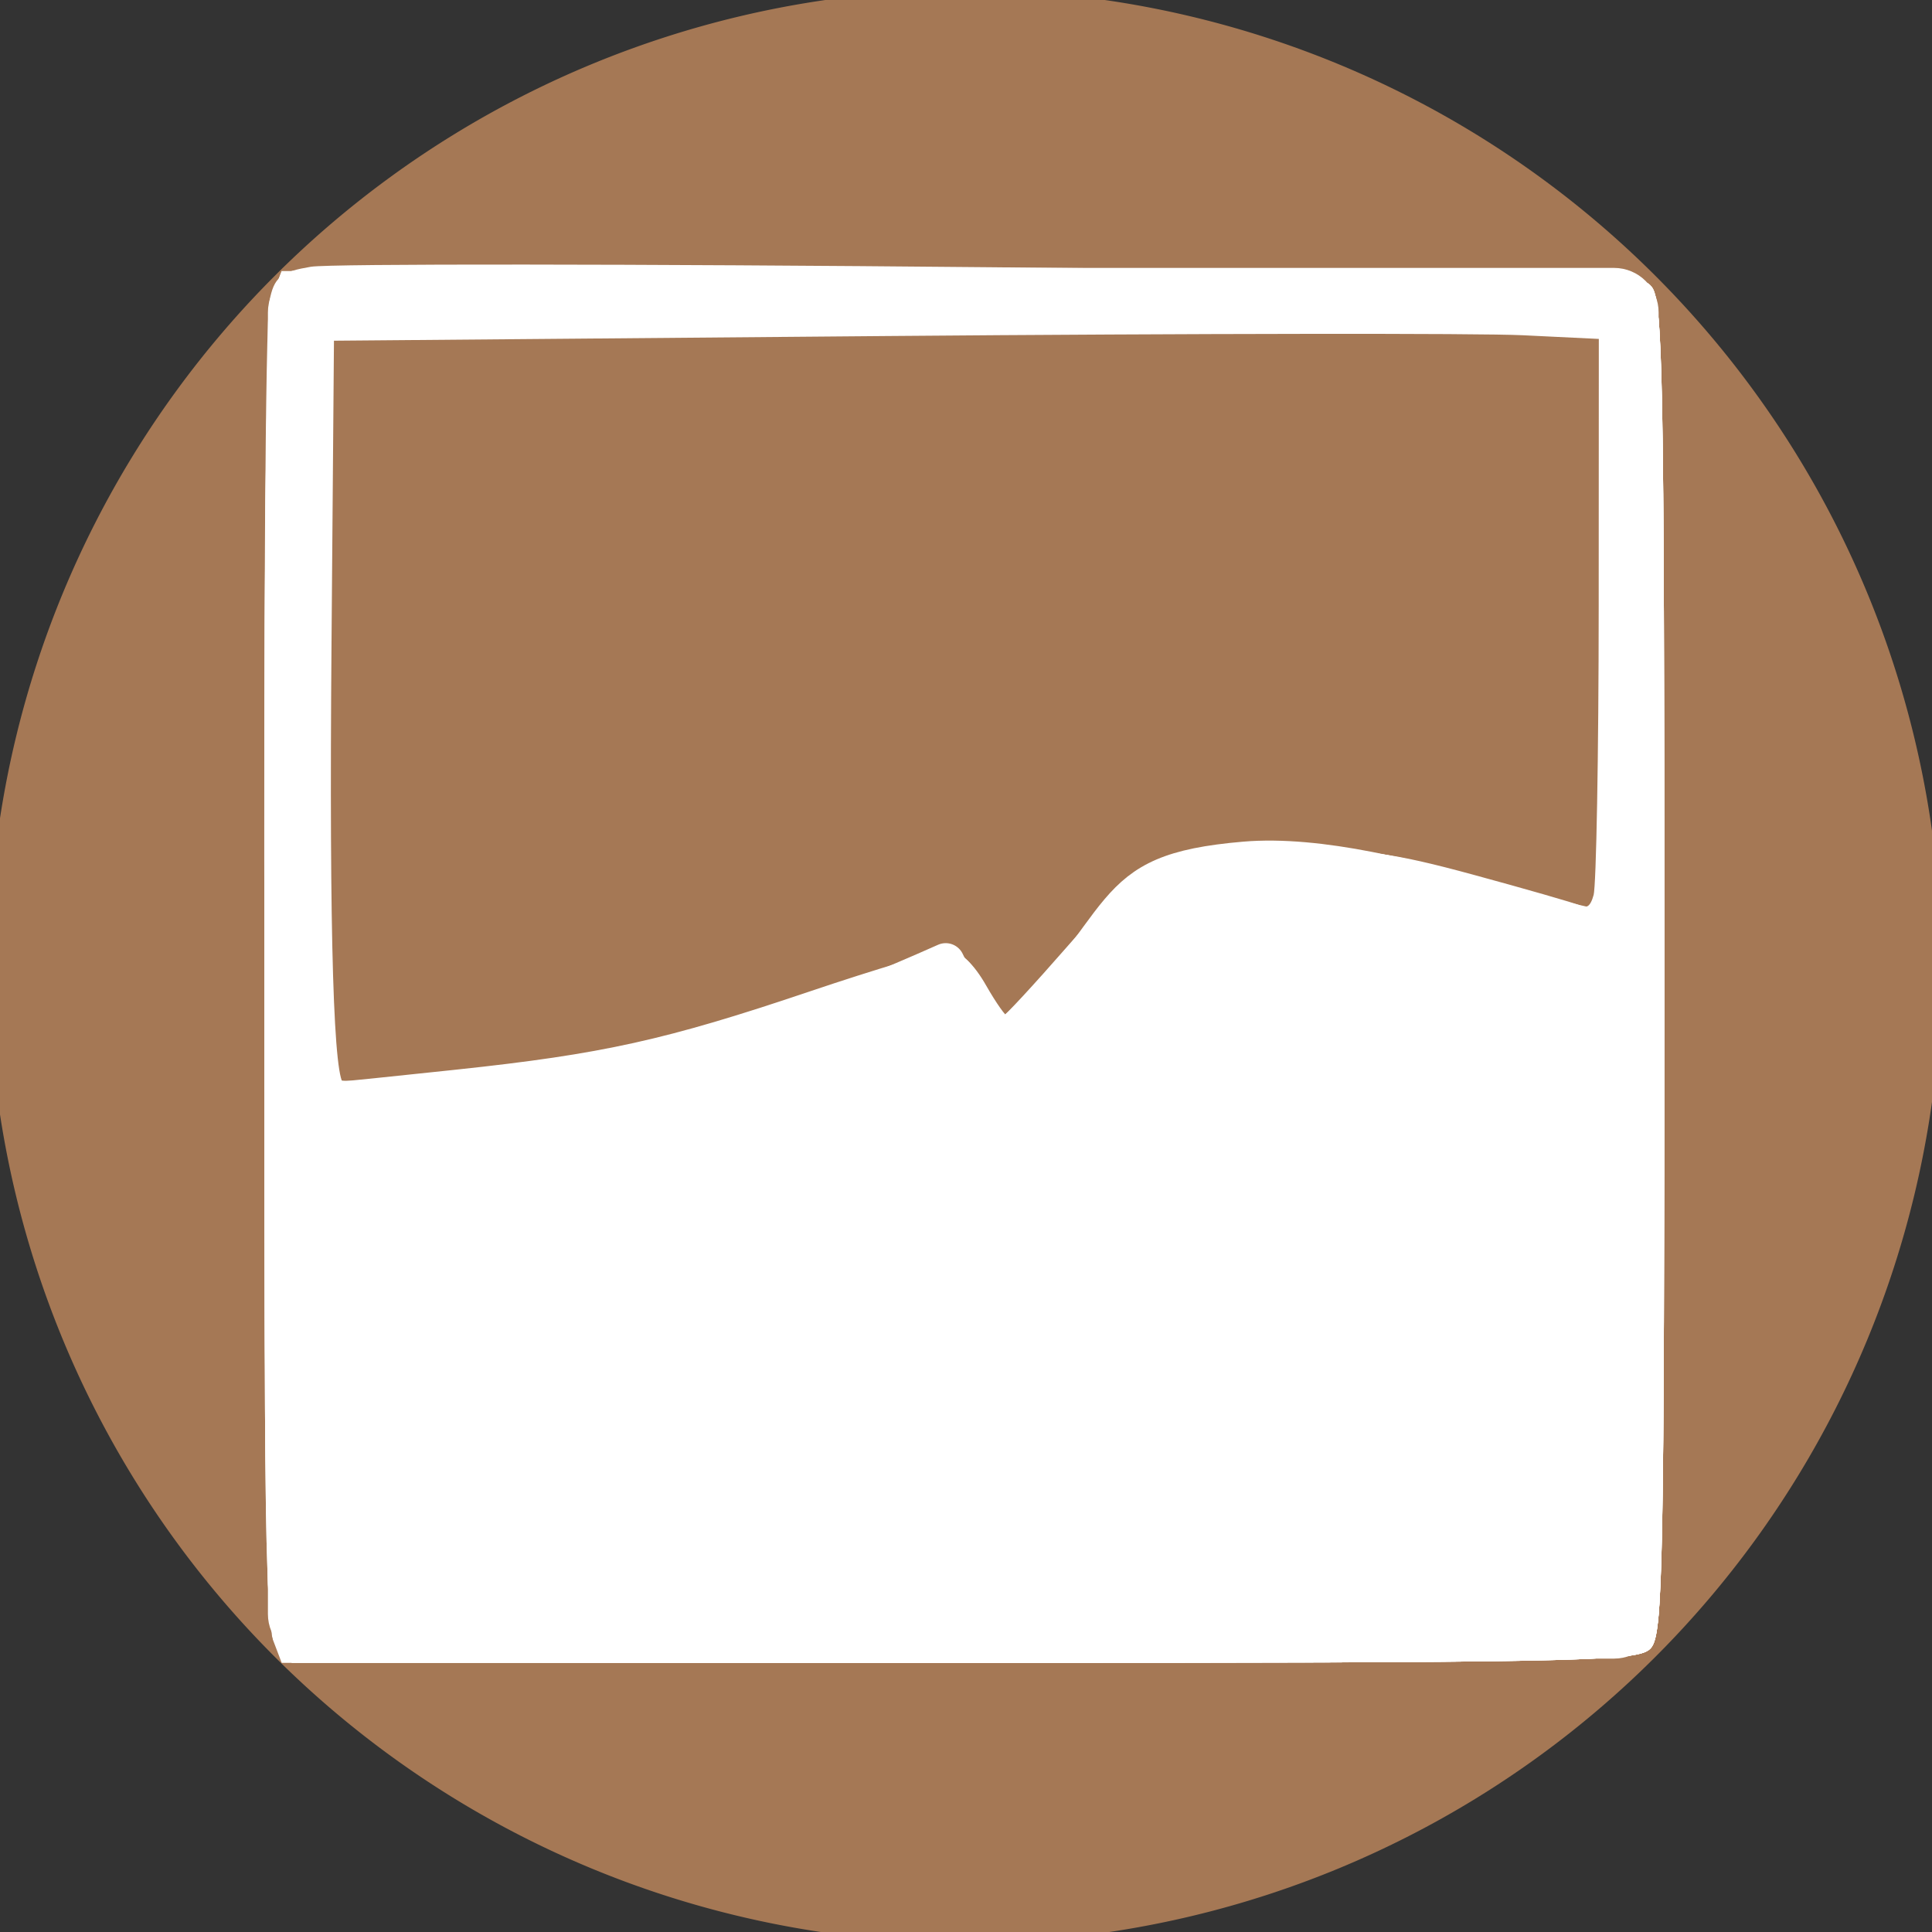 <?xml version="1.0" encoding="UTF-8" standalone="no"?>
<svg
   xmlns:dc="http://purl.org/dc/elements/1.1/"
   xmlns:cc="http://creativecommons.org/ns#"
   xmlns:rdf="http://www.w3.org/1999/02/22-rdf-syntax-ns#"
   xmlns:svg="http://www.w3.org/2000/svg"
   xmlns="http://www.w3.org/2000/svg"
   xmlns:sodipodi="http://sodipodi.sourceforge.net/DTD/sodipodi-0.dtd"
   xmlns:inkscape="http://www.inkscape.org/namespaces/inkscape"
   width="47.5"
   height="47.5"
   viewBox="0 0 38 38"
   id="svg2"
   version="1.1"
   inkscape:version="0.48.4 r9939"
   sodipodi:docname="applications-geology.svg">
  <rect x="0" y="0" width="38" height="38" fill="#333333" stroke="none"/>
  <defs
     id="defs22" />
  <sodipodi:namedview
     pagecolor="#ffffff"
     bordercolor="#666666"
     borderopacity="1"
     objecttolerance="10"
     gridtolerance="10"
     guidetolerance="10"
     inkscape:pageopacity="0"
     inkscape:pageshadow="2"
     inkscape:window-width="1440"
     inkscape:window-height="848"
     id="namedview20"
     showgrid="false"
     inkscape:zoom="4.9684211"
     inkscape:cx="-8.2521186"
     inkscape:cy="-0.72893798"
     inkscape:window-x="0"
     inkscape:window-y="0"
     inkscape:window-maximized="1"
     inkscape:current-layer="svg2" />
  <path
     sodipodi:type="arc"
     style="fill:#a57855;fill-opacity:1;stroke:none"
     id="path3001"
     sodipodi:cx="-50.015888"
     sodipodi:cy="20.429026"
     sodipodi:rx="11.774364"
     sodipodi:ry="11.774364"
     d="m -38.242,20.429 a 11.774,11.774 0 1 1 -23.549,0 11.774,11.774 0 1 1 23.549,0 z"
     transform="matrix(1.631,0,0,1.631,100.559,-14.313)" />
  <g
     id="g3771"
     style="stroke:#ffffff;stroke-opacity:1"
     transform="matrix(0.924,0,0,0.924,1.442,1.442)">
    <g
       id="g3773"
       style="fill:#a57855;fill-rule:evenodd;stroke:#ffffff;stroke-linejoin:round;stroke-opacity:1">
      <path
         id="path3775"
         transform="scale(0.148,0.148)"
         d="M 30.711,148.184 C 69,147.658 84.5,142.947 96.263,139.316 c 11.763,-3.658 29.211,-11.5 29.211,-11.5 l 44,89.842 -138.763,0 z"
         style="stroke:#ffffff;stroke-width:5.418;stroke-opacity:1"
         inkscape:connector-curvature="0" />
      <path
         id="path3777"
         transform="scale(0.148,0.148)"
         d="m 157.289,182.079 c 0,0 -19.763,10.974 -25.447,13.737 -7.868,3.816 -21.421,14.105 -45.158,21.474 l -55.632,0 0,-43.895 c 32.132,-1 55.289,-2 69.684,-8.026 14.368,-6.026 41.474,-20.079 41.474,-20.079 z"
         style="stroke:#ffffff;stroke-width:6.123;stroke-opacity:1"
         inkscape:connector-curvature="0" />
      <path
         id="path3779"
         transform="scale(0.148,0.148)"
         d="m 132.526,142.184 c 20.842,-20.895 14.789,-27.158 35.947,-28.974 21.158,-1.816 56.816,14.079 56.816,14.079 l 0,90.316 -55.816,0 z"
         style="stroke:#ffffff;stroke-width:5.418;stroke-opacity:1"
         inkscape:connector-curvature="0" />
      <path
         id="path3781"
         transform="scale(0.148,0.148)"
         d="m 224.605,184.105 c 0,0 -4.974,-2.632 -11.447,-5.368 -6.368,-2.658 -11.5,-3.974 -23.079,-0.658 -7.842,2.237 -14.368,7.211 -27.737,17.263 L 145.237,152.316 C 158.526,140.342 169,131.895 182.368,130.895 c 13.395,-1 24.421,1.342 31.132,4.684 6.684,3.342 10.447,5.684 10.447,5.684 z"
         style="stroke:#ffffff;stroke-width:6.123;stroke-opacity:1"
         inkscape:connector-curvature="0" />
    </g>
    <g
       id="g3783"
       style="stroke:#ffffff;stroke-opacity:1">
      <path
         id="path3785"
         transform="scale(0.148,0.148)"
         d="m 34.395,32.026 187.211,0 c 1.316,0 2.368,1.053 2.368,2.368 l 0,187.211 c 0,1.316 -1.053,2.368 -2.368,2.368 l -187.211,0 c -1.316,0 -2.368,-1.053 -2.368,-2.368 l 0,-187.211 c 0,-1.316 1.053,-2.368 2.368,-2.368 z"
         style="fill:none;stroke:#ffffff;stroke-width:8.073;stroke-linecap:round;stroke-opacity:1"
         inkscape:connector-curvature="0" />
    </g>
  </g>
  <path
     style="fill:#ffffff;fill-opacity:1;stroke:#ffffff;stroke-width:0.201;stroke-opacity:1"
     d="m 8.011,35.271 0,-3.095 2.566,-0.134 c 3.65,-0.191 6.927,-0.662 8.369,-1.203 0.683,-0.256 2.29,-0.966 3.572,-1.577 l 2.33,-1.111 1.227,2.462 1.227,2.462 -3.054,1.683 c -6.61,3.644 -6.493,3.608 -11.859,3.609 l -4.378,1.02e-4 0,-3.095 z"
     id="path3787"
     inkscape:connector-curvature="0"
     transform="scale(0.8,0.8)" />
  <path
     style="fill:#ffffff;fill-opacity:1;stroke:#ffffff;stroke-width:0.201;stroke-opacity:1"
     d="m 8.011,29.313 0,-1.614 1.165,0 c 1.692,0 5.679,-0.527 7.573,-1.002 1.321,-0.331 4.13,-1.319 5.96,-2.096 0.228,-0.097 0.468,0.197 0.937,1.147 l 0.63,1.277 -2.648,1.234 c -1.456,0.679 -3.046,1.375 -3.534,1.547 -1.056,0.373 -4.677,0.836 -7.819,1.002 l -2.264,0.119 0,-1.614 z"
     id="path3789"
     inkscape:connector-curvature="0"
     transform="scale(0.8,0.8)" />
  <path
     style="fill:#ffffff;fill-opacity:1;stroke:#ffffff;stroke-width:0.201;stroke-opacity:1"
     d="m 23.808,36.454 c 2.102,-1.162 3.87,-2.113 3.929,-2.113 0.059,0 0.581,0.951 1.159,2.113 l 1.051,2.113 -4.98,-5.43e-4 -4.98,-5.24e-4 3.822,-2.113 z"
     id="path3791"
     inkscape:connector-curvature="0"
     transform="scale(0.8,0.8)" />
  <path
     style="fill:#ffffff;fill-opacity:1;stroke:#ffffff;stroke-width:0.201;stroke-opacity:1"
     d="M 30.586,37.236 C 30.225,36.503 29.957,35.877 29.99,35.844 c 0.413,-0.41 3.094,-2.222 3.784,-2.558 1.344,-0.654 3.144,-0.715 4.528,-0.153 l 1.107,0.449 0,2.493 0,2.493 -4.083,0 -4.083,0 -0.657,-1.332 z"
     id="path3793"
     inkscape:connector-curvature="0"
     transform="scale(0.8,0.8)" />
  <path
     style="fill:#ffffff;fill-opacity:1;stroke:#ffffff;stroke-width:0.201;stroke-opacity:1"
     d="m 28.653,31.108 -1.196,-3.03 0.592,-0.495 c 1.12,-0.937 2.301,-1.712 3.357,-2.204 1.812,-0.844 4.969,-0.63 7.147,0.483 l 0.855,0.437 0,2.914 c 0,1.603 -0.048,2.914 -0.107,2.914 -0.059,0 -0.408,-0.126 -0.775,-0.279 -2.053,-0.858 -4.335,-0.454 -6.814,1.205 -0.893,0.598 -1.678,1.087 -1.744,1.086 -0.066,-5.23e-4 -0.658,-1.365 -1.316,-3.031 l 0,0 z"
     id="path3795"
     inkscape:connector-curvature="0"
     transform="scale(0.8,0.8)" />
  <path
     style="fill:#ffffff;fill-opacity:1;stroke:#ffffff;stroke-width:0.201;stroke-opacity:1"
     d="M 7.004,40.379 C 6.608,39.984 6.602,39.708 6.602,23.819 6.602,9.521 6.638,7.61 6.915,7.214 l 0.313,-0.447 16.478,0 c 14.712,0 16.512,0.034 16.795,0.316 0.282,0.282 0.316,2.073 0.316,16.691 0,14.618 -0.034,16.409 -0.316,16.691 -0.282,0.282 -2.075,0.316 -16.706,0.316 -16.121,0 -16.396,-0.007 -16.792,-0.403 z M 30.14,38.618 c -0.006,-0.083 -0.527,-1.161 -1.157,-2.396 l -1.147,-2.245 -2.516,1.398 c -1.384,0.769 -3.414,1.847 -4.511,2.396 l -1.995,0.998 5.668,0 c 3.117,0 5.663,-0.068 5.658,-0.151 z m 9.47,-2.477 0,-2.628 -1.129,-0.517 c -0.972,-0.445 -1.329,-0.504 -2.566,-0.423 -0.988,0.065 -1.724,0.245 -2.356,0.579 -1.252,0.66 -3.797,2.454 -3.804,2.682 -0.004,0.102 0.279,0.804 0.627,1.56 l 0.634,1.375 4.298,0 4.298,0 0,-2.628 0,0 z m -21.076,1.767 c 1.196,-0.475 8.158,-4.114 8.957,-4.682 0.032,-0.023 -0.478,-1.131 -1.134,-2.462 -0.655,-1.332 -1.232,-2.542 -1.281,-2.69 -0.065,-0.194 -0.933,0.133 -3.129,1.178 -2.927,1.393 -4.871,2.069 -5.953,2.069 -0.282,0 -0.572,0.096 -0.645,0.214 -0.149,0.24 0.679,0.131 2.58,-0.342 1.137,-0.283 6.279,-2.504 6.646,-2.872 0.113,-0.113 0.653,0.764 1.383,2.247 1.104,2.244 1.169,2.45 0.836,2.649 -2.238,1.338 -7.883,4.232 -8.834,4.529 -0.953,0.297 -2.179,0.413 -5.585,0.528 l -4.364,0.147 0,-3.035 0,-3.035 0.855,-0.11 C 10.642,32.014 10.689,31.98 9.269,31.953 l -1.459,-0.027 0,3.321 0,3.321 4.532,0 4.532,0 1.66,-0.659 0,0 z m 12.538,-4.165 c 1.217,-0.919 2.805,-1.708 4.11,-2.042 0.498,-0.128 0.794,-0.272 0.658,-0.321 -0.48,-0.172 -2.388,0.547 -4.08,1.536 l -1.711,1.001 -0.241,-0.459 c -0.132,-0.253 -0.693,-1.56 -1.246,-2.905 l -1.005,-2.446 1.185,-0.912 c 0.652,-0.501 1.756,-1.185 2.454,-1.52 1.19,-0.57 1.4,-0.606 3.382,-0.566 1.162,0.023 2.249,0.114 2.415,0.202 0.166,0.088 0.781,0.357 1.366,0.597 l 1.065,0.438 -0.058,2.841 -0.058,2.841 -1.08,-0.363 c -0.594,-0.2 -1.228,-0.334 -1.409,-0.299 -0.181,0.036 0.214,0.252 0.879,0.481 0.664,0.229 1.366,0.486 1.56,0.571 0.327,0.144 0.352,-0.074 0.352,-3.072 l 0,-3.227 -1.057,-0.513 c -1.492,-0.724 -2.96,-0.986 -4.961,-0.884 -1.292,0.066 -1.96,0.206 -2.637,0.555 -1.543,0.797 -3.622,2.469 -3.624,2.915 -10e-4,0.316 2.441,6.351 2.57,6.351 0.061,0 0.587,-0.36 1.17,-0.799 l 0,0 z M 14.653,31.693 c 0.351,-0.118 0.205,-0.139 -0.481,-0.069 -0.541,0.055 -1.515,0.101 -2.164,0.101 -0.67,0 -1.18,0.089 -1.18,0.206 0,0.231 2.98,0.046 3.824,-0.238 z m 12.327,-1.972 -0.748,-1.878 1.166,-1.043 c 1.298,-1.161 2.958,-2.226 4.107,-2.637 0.439,-0.157 1.605,-0.272 2.771,-0.274 1.926,-0.004 3.076,0.247 4.995,1.087 0.322,0.141 0.358,0.07 0.302,-0.593 -0.062,-0.727 -0.11,-0.771 -1.372,-1.247 -2.838,-1.07 -5.128,-1.526 -7.216,-1.437 -2.258,0.097 -2.539,0.231 -3.707,1.774 -0.461,0.609 -1.185,1.484 -1.608,1.944 l -0.77,0.837 1.359,2.727 c 0.747,1.5 1.384,2.703 1.413,2.673 0.03,-0.03 -0.282,-0.899 -0.693,-1.932 l 0,0 z M 9.621,30.906 c 0.223,-0.155 0.053,-0.193 -0.654,-0.146 l -0.956,0.063 0,-1.552 0,-1.552 1.459,-0.069 1.459,-0.069 -1.56,-0.04 -1.56,-0.04 0,1.811 0,1.811 0.755,-0.003 c 0.415,-0.002 0.891,-0.097 1.057,-0.212 l 0,-2e-6 z m 6.784,-0.499 c 1.381,-0.238 2.447,-0.621 4.847,-1.738 1.692,-0.788 3.11,-1.487 3.15,-1.553 0.065,-0.107 -0.988,-2.598 -1.18,-2.789 -0.041,-0.041 -1.315,0.389 -2.831,0.957 -2.767,1.037 -5.677,1.8 -6.896,1.808 -0.36,0.002 -0.654,0.095 -0.654,0.206 0,0.25 -0.237,0.269 2.23,-0.182 1.678,-0.306 5.341,-1.448 7.464,-2.326 0.257,-0.106 0.493,0.133 1.018,1.031 l 0.683,1.169 -2.427,1.075 c -3.654,1.619 -4.213,1.821 -5.693,2.06 -1.353,0.218 -1.681,0.255 -4.371,0.486 -0.769,0.066 -1.448,0.175 -1.51,0.243 -0.185,0.203 4.275,-0.119 6.169,-0.446 z m -4.167,-2.909 c 0.427,-0.137 0.374,-0.164 -0.352,-0.181 -0.47,-0.011 -0.855,0.071 -0.855,0.181 0,0.232 0.483,0.232 1.208,0 z m 2.415,-1.296 c 1.892,-0.327 5.129,-1.338 7.22,-2.255 1.526,-0.669 1.695,-0.629 2.24,0.534 l 0.472,1.008 0.485,-0.455 c 0.267,-0.25 0.942,-1.07 1.5,-1.822 1.196,-1.612 2.06,-2.122 3.884,-2.292 2.007,-0.187 5.606,0.569 8.803,1.851 0.332,0.133 0.352,-0.295 0.352,-7.327 l 0,-7.469 -15.9,0 -15.9,0 0,9.326 c 0,5.129 0.038,9.364 0.085,9.411 0.169,0.169 4.891,-0.186 6.758,-0.509 z"
     id="path3797"
     inkscape:connector-curvature="0"
     transform="scale(0.8,0.8)" />
  <path
     style="fill:#ffffff;fill-opacity:1;stroke:#ffffff;stroke-width:0.201;stroke-opacity:1"
     d="m 25.617,27.084 -0.33,-0.732 1.529,-1.912 c 0.841,-1.052 1.769,-2.022 2.062,-2.155 1.509,-0.688 4.532,-0.454 7.87,0.608 1.999,0.636 2.66,1.019 2.66,1.54 0,0.318 -0.126,0.296 -1.61,-0.278 -0.604,-0.234 -1.677,-0.378 -3.22,-0.434 -1.986,-0.072 -2.473,-0.024 -3.43,0.336 -1.192,0.448 -3.047,1.709 -4.382,2.98 l -0.819,0.779 -0.33,-0.732 z"
     id="path3799"
     inkscape:connector-curvature="0"
     transform="scale(0.8,0.8)" />
  <path
     style="fill:#ffffff;fill-opacity:1;stroke:#ffffff;stroke-width:0.201;stroke-opacity:1"
     d="M 7.004,40.379 C 6.608,39.984 6.602,39.708 6.602,23.819 6.602,9.521 6.638,7.61 6.915,7.214 l 0.313,-0.447 16.478,0 c 14.712,0 16.512,0.034 16.795,0.316 0.282,0.282 0.316,2.073 0.316,16.691 0,14.618 -0.034,16.409 -0.316,16.691 -0.282,0.282 -2.075,0.316 -16.706,0.316 -16.121,0 -16.396,-0.007 -16.792,-0.403 z M 24.515,38.568 c -2.491,-0.062 -4.402,-0.132 -4.247,-0.157 0.155,-0.024 1.871,-0.913 3.813,-1.975 4.039,-2.208 3.514,-2.245 4.863,0.347 0.453,0.871 0.859,1.583 0.903,1.583 0.095,0 -0.716,-1.855 -1.415,-3.234 -0.277,-0.546 -0.564,-0.993 -0.639,-0.993 -0.075,0 -1.454,0.714 -3.066,1.586 -1.611,0.872 -3.496,1.87 -4.188,2.217 -0.692,0.347 -1.258,0.675 -1.258,0.728 0,0.054 2.196,0.078 4.881,0.053 l 4.881,-0.044 -4.529,-0.112 z m 15.095,-2.422 0,-2.624 -0.956,-0.441 c -1.124,-0.518 -3.386,-0.595 -4.494,-0.152 -0.677,0.271 -4.13,2.527 -4.308,2.815 -0.05,0.081 0.22,0.795 0.599,1.586 l 0.69,1.439 4.235,0 4.235,0 0,-2.624 z m -20.986,1.662 c 2.035,-0.877 8.767,-4.48 8.629,-4.618 -0.051,-0.051 -1.345,0.59 -2.875,1.425 -1.53,0.835 -3.664,1.935 -4.742,2.445 -1.854,0.878 -2.093,0.938 -4.428,1.116 -1.358,0.104 -3.102,0.216 -3.877,0.251 -0.775,0.034 0.152,0.08 2.06,0.102 l 3.469,0.039 1.764,-0.761 0,0 z m 12.449,-4.104 c 0.489,-0.351 0.888,-0.671 0.888,-0.712 0,-0.103 -0.802,0.328 -1.43,0.767 l -0.524,0.367 -0.86,-2.014 c -0.473,-1.107 -0.9,-1.974 -0.948,-1.925 -0.146,0.146 1.583,4.154 1.792,4.154 0.107,0 0.593,-0.287 1.082,-0.638 l 0,0 z m -4.437,-2.247 c -0.893,-1.96 -1.706,-3.555 -1.812,-3.555 -0.047,0 -0.151,0.113 -0.23,0.252 -0.08,0.138 -0.071,0.184 0.02,0.102 0.091,-0.082 0.698,0.937 1.35,2.264 1.31,2.669 1.724,3.247 0.672,0.937 z M 9.403,32 c 0.046,-0.041 -0.243,-0.074 -0.642,-0.074 -0.399,0 -0.786,0.096 -0.858,0.214 -0.09,0.146 0.115,0.169 0.642,0.074 0.426,-0.077 0.812,-0.173 0.858,-0.214 l 0,0 z m 30.116,-2.103 0.01,-2.298 -0.066,2.264 c -0.036,1.245 -0.097,2.264 -0.135,2.264 -0.038,0 -0.454,-0.136 -0.925,-0.302 -0.471,-0.166 -0.958,-0.295 -1.082,-0.286 -0.124,0.009 0.227,0.182 0.78,0.386 0.553,0.204 1.097,0.348 1.208,0.32 0.119,-0.03 0.205,-0.992 0.211,-2.348 l -2e-6,0 z m -26.728,1.885 c -0.304,-0.046 -0.803,-0.046 -1.107,0 -0.304,0.046 -0.055,0.084 0.553,0.084 0.609,0 0.858,-0.038 0.553,-0.084 z m 22.538,-0.179 c -0.067,-0.067 -0.24,-0.074 -0.386,-0.016 -0.161,0.064 -0.113,0.112 0.122,0.122 0.212,0.009 0.331,-0.039 0.264,-0.106 l 0,-8e-6 z M 16.208,31.402 c -0.067,-0.067 -0.24,-0.074 -0.386,-0.016 -0.161,0.064 -0.113,0.112 0.122,0.122 0.212,0.009 0.331,-0.039 0.264,-0.106 l 0,-9e-6 z M 8.87,30.989 c -0.136,-0.055 -0.408,-0.058 -0.604,-0.007 -0.196,0.051 -0.084,0.096 0.248,0.1 0.332,0.004 0.492,-0.038 0.356,-0.093 l 0,-10e-6 z m 3.422,-0.201 c -0.136,-0.055 -0.408,-0.058 -0.604,-0.007 -0.196,0.051 -0.084,0.096 0.248,0.1 0.332,0.004 0.492,-0.038 0.356,-0.093 l 0,-10e-6 z m 1.81,-0.211 c -0.248,-0.048 -0.7,-0.049 -1.006,-0.003 -0.306,0.046 -0.103,0.085 0.45,0.087 0.553,0.002 0.804,-0.036 0.556,-0.084 l 0,-10e-6 z m 1.708,-0.198 c -0.194,-0.051 -0.511,-0.051 -0.704,0 -0.194,0.051 -0.035,0.092 0.352,0.092 0.387,0 0.546,-0.041 0.352,-0.092 z m 4.277,-0.063 c 0.166,-0.107 0.211,-0.195 0.101,-0.195 -0.111,0 -0.337,0.088 -0.503,0.195 -0.166,0.107 -0.211,0.195 -0.101,0.195 0.111,0 0.337,-0.088 0.503,-0.195 z m -1.901,-0.41 c 0.658,-0.225 1.921,-0.77 2.807,-1.21 1.949,-0.969 1.733,-0.911 -1.443,0.386 -1.347,0.55 -2.66,1.041 -2.918,1.09 -0.408,0.078 -0.415,0.093 -0.056,0.117 0.228,0.015 0.952,-0.157 1.61,-0.382 l 0,0 z m 8.548,-0.685 c -0.546,-1.274 -0.524,-1.432 0.308,-2.162 2.343,-2.057 4.084,-2.994 5.927,-3.189 l 1.308,-0.139 -1.153,-0.029 c -0.661,-0.016 -1.52,0.114 -2.013,0.305 -1.195,0.463 -3.321,1.894 -4.274,2.875 l -0.798,0.823 -0.336,-0.65 -0.336,-0.65 1.164,-1.416 c 0.64,-0.779 1.496,-1.733 1.901,-2.12 l 0.736,-0.704 2.219,-0.019 c 2.283,-0.019 3.392,0.19 6.17,1.165 1.154,0.405 1.837,0.849 1.627,1.059 -0.045,0.045 -0.713,-0.093 -1.484,-0.307 -2.031,-0.563 -2.502,-0.457 -0.605,0.137 2.502,0.783 2.516,0.784 2.516,0.342 0,-0.684 -0.465,-1.023 -2.259,-1.649 -3.351,-1.168 -6.729,-1.505 -8.468,-0.844 -0.41,0.156 -3.101,3.117 -3.651,4.018 -0.112,0.184 0.162,0.954 0.804,2.258 1.006,2.044 1.417,2.571 0.699,0.896 l 0,0 z m -3.875,-0.118 c 0.805,-0.361 1.428,-0.693 1.383,-0.737 -0.044,-0.044 -0.839,0.287 -1.766,0.736 -1.964,0.951 -1.737,0.952 0.382,0.001 l 0,9.5e-5 z m 5.102,0.272 c -0.237,-0.408 -0.295,-0.277 -0.1,0.229 0.069,0.18 0.168,0.285 0.22,0.233 0.052,-0.052 -0.002,-0.26 -0.119,-0.462 z m 0.939,-2.369 c 0.531,-0.381 1.491,-0.97 2.134,-1.308 1.09,-0.574 1.322,-0.617 3.414,-0.637 1.946,-0.019 2.124,-0.047 1.338,-0.212 -1.413,-0.296 -3.714,-0.029 -4.909,0.571 -0.853,0.428 -2.082,1.285 -3.031,2.113 -0.503,0.439 0.197,0.09 1.054,-0.526 l 0,0 z m -16.919,0.37 c -0.067,-0.067 -0.24,-0.074 -0.386,-0.016 -0.161,0.064 -0.113,0.112 0.122,0.122 0.212,0.009 0.331,-0.039 0.264,-0.106 l 0,-8e-6 z m 1.715,-0.213 c -0.138,-0.056 -0.365,-0.056 -0.503,0 -0.138,0.056 -0.025,0.102 0.252,0.102 0.277,0 0.39,-0.046 0.252,-0.102 z m -0.956,-0.765 c 3.244,-0.39 5.995,-1.153 9.403,-2.607 1.172,-0.5 1.437,-0.419 1.926,0.587 0.242,0.498 0.524,0.906 0.626,0.906 0.102,0 0.828,-0.805 1.612,-1.788 1.872,-2.347 2.274,-2.544 5.151,-2.523 2.275,0.017 3.468,0.248 6.224,1.209 0.767,0.267 1.51,0.486 1.651,0.486 0.204,0 0.26,-1.519 0.271,-7.346 l 0.014,-7.346 -15.905,0 -15.905,0 0.001,7.397 c 5.736e-4,4.068 0.06,8.28 0.131,9.359 l 0.13,1.962 1.127,-0.002 c 0.62,-9.62e-4 2.214,-0.133 3.542,-0.292 z m 10.882,-1.088 c -0.333,-0.657 -0.614,-0.983 -0.789,-0.915 -0.199,0.077 -0.121,0.266 0.292,0.708 0.31,0.332 0.622,0.787 0.693,1.011 0.071,0.224 0.172,0.364 0.225,0.312 0.053,-0.053 -0.137,-0.555 -0.421,-1.116 z m 14.881,0.361 c -0.664,-0.323 -1.343,-0.585 -1.51,-0.581 -0.324,0.007 2.179,1.171 2.516,1.169 0.111,-4.63e-4 -0.342,-0.265 -1.006,-0.589 z"
     id="path3801"
     inkscape:connector-curvature="0"
     transform="scale(0.8,0.8)" />
  <path
     style="fill:#ffffff;fill-opacity:1;stroke:#ffffff;stroke-width:0.201;stroke-opacity:1"
     d="M 6.915,40.335 C 6.638,39.939 6.602,38.039 6.602,23.843 c 0,-9.937 0.075,-16.24 0.196,-16.56 l 0.196,-0.516 16.595,0 c 14.818,0 16.629,0.034 16.912,0.316 0.282,0.282 0.316,2.073 0.316,16.691 0,14.618 -0.034,16.409 -0.316,16.691 -0.282,0.282 -2.083,0.316 -16.795,0.316 l -16.478,0 -0.313,-0.447 z M 39.566,36.13 39.622,33.591 38.595,33.149 c -0.565,-0.243 -1.127,-0.408 -1.25,-0.367 -0.123,0.041 0.269,0.251 0.87,0.467 l 1.093,0.393 0.057,2.463 0.057,2.463 -4.028,0 -4.028,0 -0.481,-0.956 c -0.898,-1.787 -0.934,-1.678 0.975,-2.962 0.945,-0.635 2.147,-1.329 2.672,-1.542 0.807,-0.327 0.847,-0.367 0.264,-0.258 -1.05,0.196 -4.846,2.623 -4.846,3.099 0,0.091 0.269,0.765 0.597,1.497 l 0.597,1.331 4.183,-0.054 4.183,-0.054 0.056,-2.539 z m -22.196,2.127 0.604,-0.293 -0.744,0.108 c -0.409,0.059 -1.451,0.158 -2.315,0.22 -0.864,0.062 -1.609,0.149 -1.655,0.194 -0.249,0.243 3.576,0.029 4.109,-0.229 l 0,0 z m 3.329,-0.095 c 0.438,-0.224 0.797,-0.452 0.797,-0.507 0,-0.09 -1.589,0.652 -1.795,0.838 -0.223,0.202 0.282,0.034 0.998,-0.331 z m 7.384,-3.095 0.479,0.583 -0.349,-0.753 -0.349,-0.753 -2.932,1.528 c -1.613,0.841 -3.023,1.623 -3.133,1.738 -0.111,0.116 1.151,-0.496 2.803,-1.359 l 3.004,-1.569 0.479,0.583 0,0 z m 8.661,-2.272 c -0.192,-0.05 -0.555,-0.052 -0.805,-0.004 -0.25,0.048 -0.093,0.089 0.35,0.092 0.443,0.002 0.648,-0.037 0.455,-0.088 l 0,4e-6 z M 8.761,32.006 c -0.067,-0.067 -0.24,-0.074 -0.386,-0.016 -0.161,0.064 -0.113,0.112 0.122,0.122 0.212,0.009 0.331,-0.039 0.264,-0.106 l 0,-8e-6 z M 26.392,28.23 c -0.082,-0.506 -0.19,-0.689 -0.325,-0.554 -0.135,0.135 -0.117,0.408 0.055,0.824 0.328,0.791 0.426,0.693 0.269,-0.269 l 0,0 z m -1.204,0.366 c -0.066,-0.171 -0.162,-0.267 -0.215,-0.215 -0.053,0.053 -0.036,0.193 0.037,0.311 0.198,0.321 0.314,0.259 0.178,-0.096 l 0,0 z m 4.157,-3.467 c 0.497,-0.501 -0.925,0.516 -1.615,1.155 -0.879,0.814 -0.872,0.811 0.307,-0.11 0.664,-0.519 1.253,-0.989 1.308,-1.045 z m 0.906,0.921 c 0.664,-0.42 1.123,-0.764 1.02,-0.765 -0.212,-0.002 -2.731,1.607 -2.731,1.744 0,0.1 0.035,0.08 1.711,-0.979 l 0,0 z m -16.806,0.214 c 2.162,-0.289 4.381,-0.883 7.109,-1.903 1.308,-0.489 2.538,-0.889 2.734,-0.889 0.214,0 0.558,0.369 0.866,0.93 l 0.512,0.93 1.547,-1.819 c 0.905,-1.064 1.852,-1.963 2.283,-2.168 1.696,-0.805 4.891,-0.574 8.673,0.626 1.17,0.371 2.176,0.627 2.235,0.568 0.059,-0.059 0.139,-3.361 0.179,-7.338 l 0.071,-7.23 -15.868,0.052 C 8.122,8.075 7.914,8.081 7.838,8.476 7.796,8.696 7.828,12.897 7.91,17.811 l 0.149,8.934 1.938,-0.139 c 1.066,-0.076 2.617,-0.23 3.448,-0.341 z m 15.555,-4 c 0.116,0 0.156,-0.055 0.09,-0.121 -0.067,-0.067 -0.299,0.004 -0.517,0.156 -0.492,0.345 -3.253,3.597 -3.253,3.832 0,0.095 0.781,-0.737 1.735,-1.847 0.954,-1.111 1.83,-2.019 1.946,-2.019 z m -5.615,2.711 c -0.184,-0.28 -0.381,-0.462 -0.439,-0.404 -0.097,0.097 0.528,0.913 0.699,0.913 0.041,0 -0.076,-0.229 -0.26,-0.509 z m 10.539,-0.032 c -0.194,-0.051 -0.511,-0.051 -0.704,0 -0.194,0.051 -0.035,0.092 0.352,0.092 0.387,0 0.546,-0.041 0.352,-0.092 z m 5.424,-0.936 c -0.205,-0.313 -0.777,-0.645 -1.574,-0.915 -1.478,-0.499 -1.822,-0.441 -0.432,0.073 1.183,0.438 1.866,0.852 1.866,1.132 0,0.129 -0.256,0.168 -0.654,0.098 l -0.654,-0.115 0.704,0.276 c 0.868,0.34 1.177,0.112 0.744,-0.549 l 0,0 z m -3.214,-1.462 c -0.067,-0.067 -0.24,-0.074 -0.386,-0.016 -0.161,0.064 -0.113,0.112 0.122,0.122 0.212,0.009 0.331,-0.039 0.264,-0.106 l 0,1e-6 z M 34.981,22.265 c -0.277,-0.089 -0.684,-0.161 -0.906,-0.161 -0.319,0 -0.298,0.034 0.101,0.161 0.277,0.089 0.684,0.161 0.906,0.161 0.319,0 0.298,-0.034 -0.101,-0.161 z m -1.409,-0.201 c 0,-0.124 -0.829,-0.186 -2.164,-0.162 l -2.164,0.039 2.113,0.122 c 1.162,0.067 2.136,0.14 2.164,0.162 0.028,0.022 0.05,-0.051 0.05,-0.162 z"
     id="path3803"
     inkscape:connector-curvature="0"
     transform="scale(0.8,0.8)" />
  <path
     style="fill:#ffffff;fill-opacity:1;stroke:#ffffff;stroke-width:0.201;stroke-opacity:1"
     d="M 6.915,40.335 C 6.638,39.939 6.602,38.039 6.602,23.843 c 0,-9.937 0.075,-16.24 0.196,-16.56 l 0.196,-0.516 16.595,0 c 14.818,0 16.629,0.034 16.912,0.316 0.282,0.282 0.316,2.073 0.316,16.691 0,14.618 -0.034,16.409 -0.316,16.691 -0.282,0.282 -2.083,0.316 -16.795,0.316 l -16.478,0 -0.313,-0.447 z m 8.492,-1.905 c -0.194,-0.051 -0.511,-0.051 -0.704,0 -0.194,0.051 -0.035,0.092 0.352,0.092 0.387,0 0.546,-0.041 0.352,-0.092 z m 1.61,-0.201 c -0.194,-0.051 -0.511,-0.051 -0.704,0 -0.194,0.051 -0.035,0.092 0.352,0.092 0.387,0 0.546,-0.041 0.352,-0.092 z m 22.53,-4.239 c -0.051,-0.194 -0.092,-0.035 -0.092,0.352 0,0.387 0.041,0.546 0.092,0.352 0.051,-0.194 0.051,-0.511 0,-0.704 z m -13.221,-5.787 c 0,-0.166 -0.088,-0.302 -0.195,-0.302 -0.107,0 -0.143,0.136 -0.079,0.302 0.064,0.166 0.151,0.302 0.195,0.302 0.044,0 0.079,-0.136 0.079,-0.302 z M 11.695,26.394 c 3.407,-0.362 5.385,-0.82 8.659,-2.007 1.387,-0.503 2.708,-0.914 2.935,-0.914 0.279,0 0.546,0.261 0.823,0.805 0.226,0.443 0.483,0.805 0.572,0.805 0.089,0 0.818,-0.771 1.62,-1.713 1.975,-2.319 2.179,-2.415 5.154,-2.406 2.189,0.006 2.666,0.079 5.092,0.778 1.472,0.424 2.712,0.736 2.754,0.694 0.042,-0.042 0.106,-3.291 0.141,-7.219 l 0.063,-7.141 -4.227,-0.065 c -2.325,-0.036 -9.412,-0.002 -15.749,0.074 l -11.523,0.139 0,9.1 c 0,5.005 0.06,9.161 0.134,9.234 0.182,0.182 0.361,0.173 3.55,-0.165 l 0,0 z"
     id="path3805"
     inkscape:connector-curvature="0"
     transform="scale(0.8,0.8)" />
  <path
     style="fill:#ffffff;fill-opacity:1;stroke:#ffffff;stroke-width:0.201;stroke-opacity:1"
     d="M 6.798,40.266 C 6.583,39.701 6.514,8.466 6.725,7.41 6.831,6.879 6.958,6.776 7.658,6.658 8.104,6.583 15.617,6.588 24.354,6.671 c 13.411,0.126 15.93,0.195 16.174,0.439 0.247,0.247 0.29,2.685 0.29,16.665 0,14.618 -0.034,16.409 -0.316,16.691 -0.282,0.282 -2.093,0.316 -16.912,0.316 l -16.595,0 -0.196,-0.516 z M 11.231,26.398 c 3.6,-0.384 5.159,-0.729 8.702,-1.925 1.631,-0.551 3.146,-1.001 3.365,-1.001 0.255,0 0.565,0.29 0.858,0.804 0.252,0.442 0.504,0.798 0.56,0.79 0.055,-0.007 0.772,-0.782 1.593,-1.721 2.02,-2.312 2.189,-2.39 5.15,-2.381 2.063,0.006 2.753,0.1 4.73,0.637 1.273,0.346 2.461,0.687 2.64,0.759 0.229,0.091 0.363,-0.009 0.45,-0.335 0.068,-0.255 0.126,-3.462 0.127,-7.126 l 0.003,-6.662 -1.962,-0.095 C 36.367,8.089 29.325,8.098 21.798,8.161 L 8.111,8.277 8.05,15.824 c -0.059,7.268 0.051,10.871 0.331,10.866 0.073,-0.001 1.356,-0.133 2.85,-0.292 z"
     id="path3807"
     inkscape:connector-curvature="0"
     transform="scale(0.8,0.8)" />
</svg>
